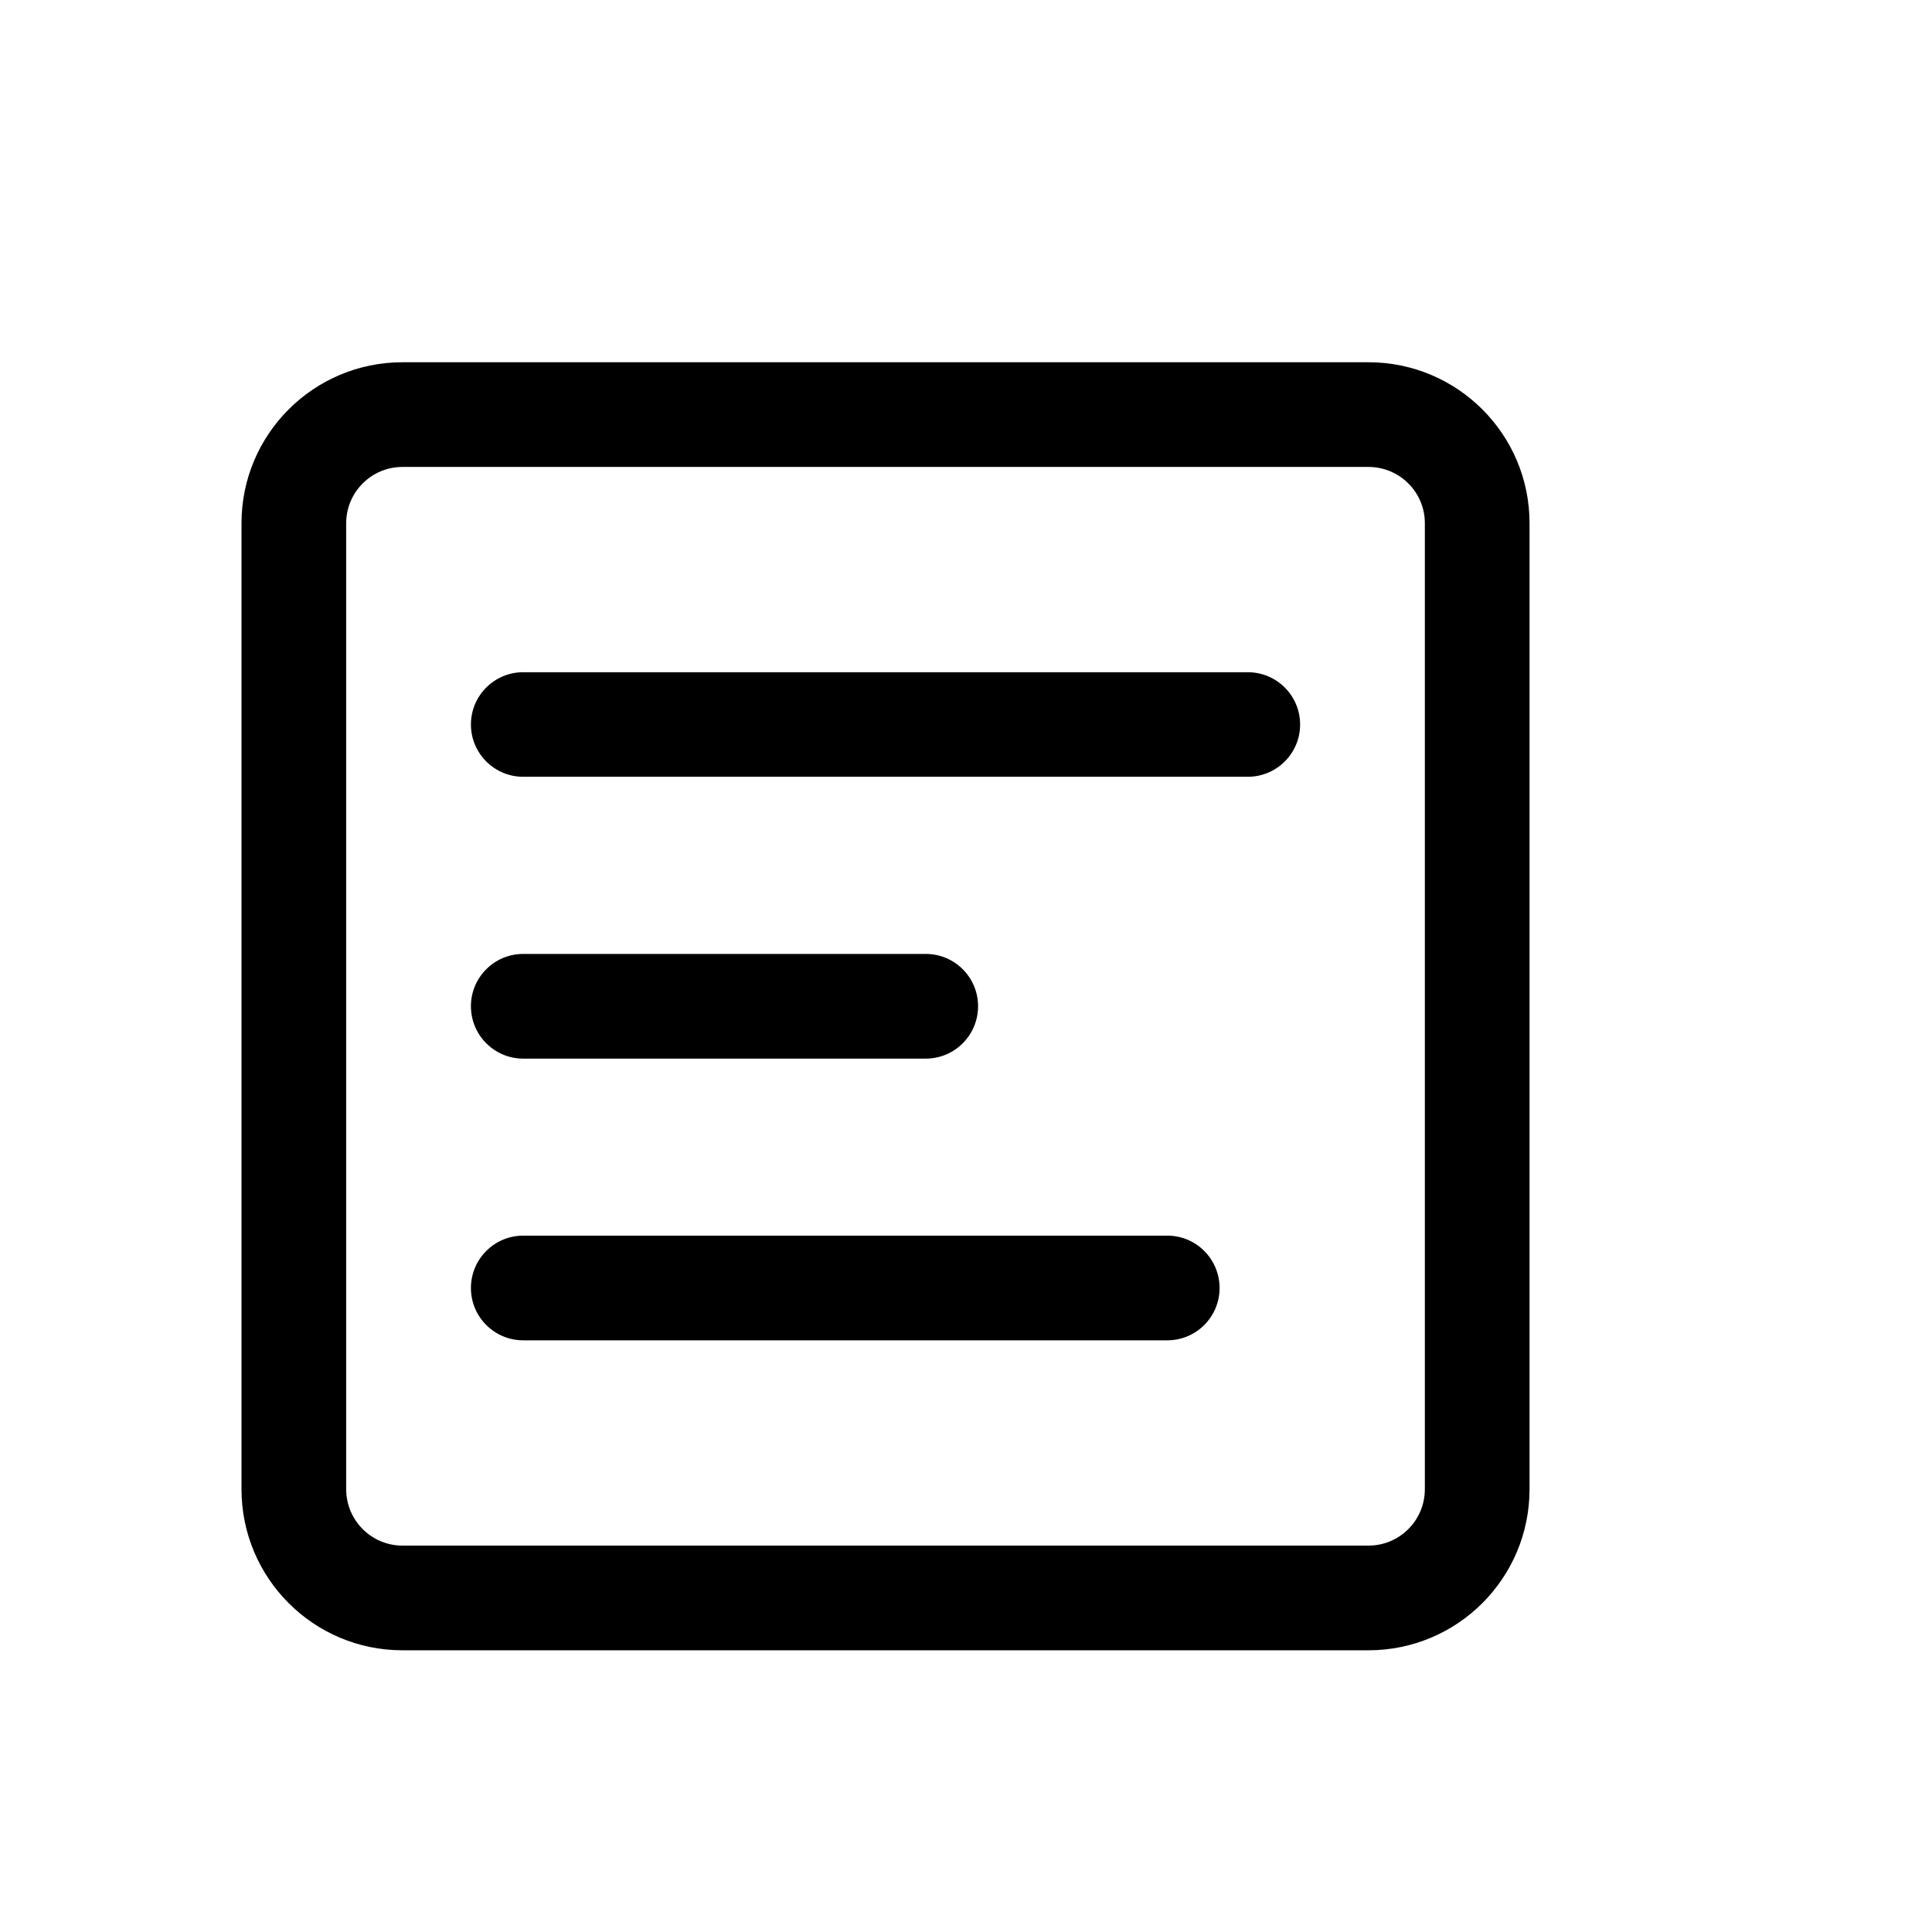 <svg width="16" height="16" viewBox="0 0 16 16" fill="none" xmlns="http://www.w3.org/2000/svg">
<path d="M4.333 5.567C4.094 5.567 3.9 5.761 3.9 6C3.9 6.239 4.094 6.433 4.333 6.433H10.333C10.573 6.433 10.767 6.239 10.767 6C10.767 5.761 10.573 5.567 10.333 5.567H4.333Z" fill="black"/>
<path d="M3.9 8.333C3.9 8.094 4.094 7.9 4.333 7.9H7.667C7.906 7.9 8.1 8.094 8.1 8.333C8.1 8.573 7.906 8.767 7.667 8.767H4.333C4.094 8.767 3.9 8.573 3.9 8.333Z" fill="black"/>
<path d="M4.333 10.233C4.094 10.233 3.9 10.427 3.9 10.667C3.9 10.906 4.094 11.1 4.333 11.1H9.667C9.906 11.1 10.1 10.906 10.1 10.667C10.1 10.427 9.906 10.233 9.667 10.233H4.333Z" fill="black"/>
<path fill-rule="evenodd" clip-rule="evenodd" d="M2 4.333C2 3.597 2.597 3 3.333 3H11.333C12.07 3 12.667 3.597 12.667 4.333V12.333C12.667 13.07 12.07 13.667 11.333 13.667H3.333C2.597 13.667 2 13.07 2 12.333V4.333ZM3.333 3.867H11.333C11.591 3.867 11.8 4.076 11.8 4.333V12.333C11.8 12.591 11.591 12.8 11.333 12.8H3.333C3.076 12.8 2.867 12.591 2.867 12.333V4.333C2.867 4.076 3.076 3.867 3.333 3.867Z" fill="black"/>
</svg>
